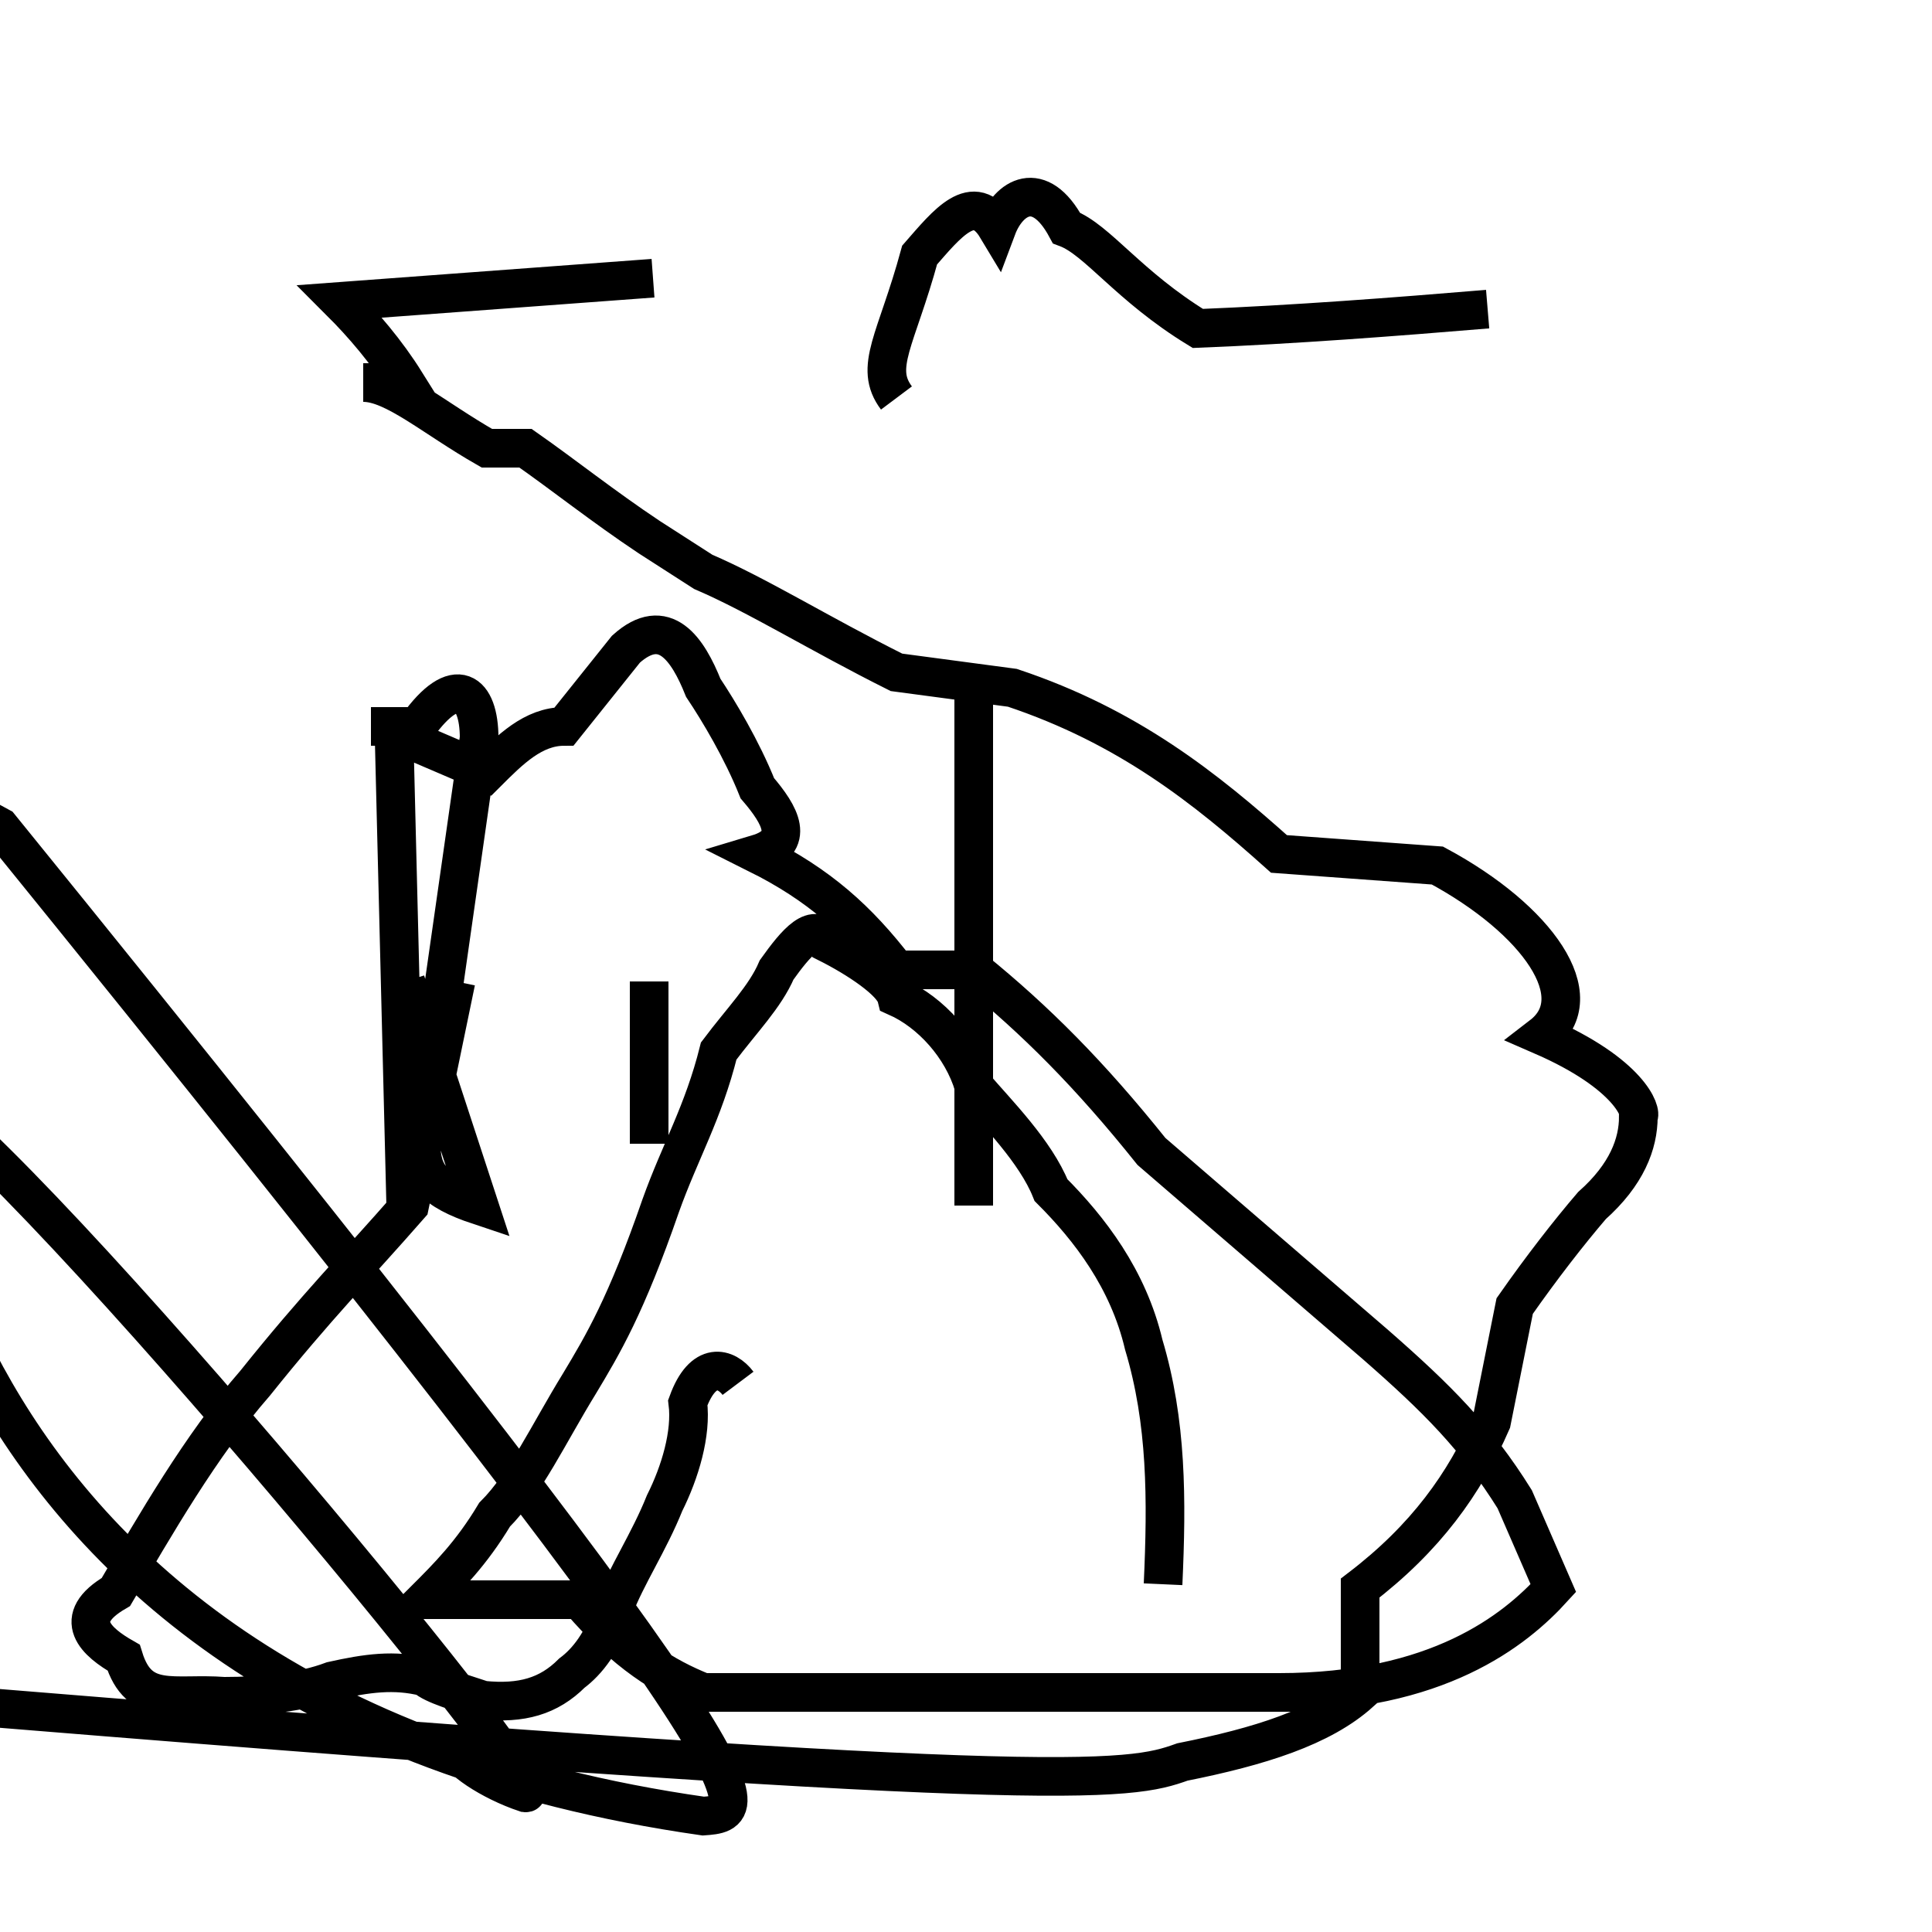 <?xml version='1.0' encoding='utf8'?>
<svg viewBox="0.0 -44.0 50.0 50.0" version="1.1" xmlns="http://www.w3.org/2000/svg">
<rect x="0.0" y="-44.0" width="50.0" height="50.0" fill="#808080" stroke="none"/>
<rect x="-1000" y="-1000" width="2000" height="2000" stroke="white" fill="white"/>
<g style="fill:none; stroke:#000000;  stroke-width:1">
<path d="M 10.2 24.9 L 10.5 12.8 M 10.5 18.6 L 10.5 12.8 M 10.5 18.6 L 12.4 12.8 C 11.2 13.2 10.9 13.6 10.9 14.4 L 12.4 24.9 C 12.4 26.1 11.8 26.6 10.8 25.2 L 9.6 25.2 M 16.8 18.6 L 16.8 14.4 M 25.2 24.9 L 25.2 12.8 M 25.2 26.6 L 25.2 14.4 M 25.2 24.9 L 25.2 12.8 M 30.1 3.0 C 30.2 5.2 30.2 7.2 29.6 9.2 C 29.2 10.9 28.2 12.2 27.2 13.2 C 26.8 14.2 25.8 15.2 25.2 15.9 C 24.9 16.9 24.1 17.8 23.2 18.2 C 23.1 18.6 22.2 19.2 21.4 19.6 C 21.1 20.2 20.6 19.6 20.1 18.9 C 19.8 18.2 19.2 17.6 18.6 16.8 C 18.2 15.2 17.6 14.2 17.1 12.8 C 16.2 10.2 15.6 9.2 15.0 8.2 C 14.2 6.9 13.6 5.6 12.8 4.8 C 12.2 3.8 11.6 3.2 11.0 2.6 L 15.0 2.6 C 16.2 1.2 17.2 0.6 18.2 0.2 L 23.2 0.2 C 26.2 0.2 30.1 0.2 34.2 0.2 L 33.1 0.2 C 37.2 0.2 39.2 1.8 40.2 2.9 L 39.2 5.2 C 38.2 6.8 37.2 7.8 35.6 9.2 L 29.8 14.2 C 28.2 16.2 26.8 17.6 25.2 18.9 L 23.2 18.9 C 22.2 20.2 21.2 21.1 19.6 21.9 C 20.6 22.2 20.2 22.9 19.6 23.6 C 19.2 24.6 18.6 25.6 18.2 26.2 C 17.8 27.2 17.2 28.1 16.2 27.2 L 14.6 25.2 C 13.8 25.2 13.2 24.6 12.6 24.0 L 10.5 24.9 M 11.8 -1.2 C 11.8 -1.5 12.7 -2.1 13.6 -2.4 14.4 -2.5 C 14.9 -2.7 16.1 -2.7 16.9 -2.8 C 18.2 -3.0 19.6 -2.9 20.6 -2.8 C 22.6 -3.0 24.2 -2.8 25.8 -2.6 C 27.6 -2.5 29.2 -2.1 30.6 -1.6 C 32.6 -1.2 34.2 -0.7 35.2 0.2 L 35.2 2.9 C 36.9 4.2 37.9 5.6 38.6 7.2 L 39.2 10.2 C 39.9 11.2 40.6 12.1 41.2 12.8 C 42.1 13.6 42.4 14.4 42.4 15.1 C 42.5 15.2 42.2 16.2 39.9 17.2 C 41.2 18.2 39.8 20.2 37.2 21.6 L 33.1 21.9 C 31.2 23.6 29.2 25.2 26.2 26.2 L 23.2 26.6 C 21.2 27.6 19.6 28.6 18.2 29.2 L 16.8 30.1 C 15.6 30.9 14.6 31.7 13.6 32.4 L 12.6 32.4 C 11.2 33.2 10.2 34.1 9.4 34.1 L 10.5 34.1 C 10.0 34.9 9.4 35.6 8.8 36.2 L 16.9 36.8 M 19.1 8.2 C 18.8 8.6 18.2 8.8 17.8 7.7 C 17.9 6.9 17.6 5.9 17.2 5.1 C 16.8 4.1 16.2 3.2 15.9 2.4 C 15.6 1.5 15.2 1.0 14.8 0.7 C 14.2 0.1 13.5 -0.1 12.5 0.0 C 11.9 0.2 11.2 0.4 11.0 0.6 C 10.2 0.8 9.5 0.7 8.6 0.5 C 7.8 0.2 6.8 0.1 5.8 0.1 C 4.5 0.2 3.6 -0.2 3.2 1.1 C 2.5 1.5 1.8 2.1 3.0 2.8 C 4.0 4.5 5.2 6.6 6.6 8.2 C 8.2 10.2 9.2 11.2 10.6 12.8 L 11.8 18.6 M 38.5 36.0 C 36.1 35.8 33.5 35.6 31.0 35.5 C 29.2 36.6 28.4 37.8 27.6 38.1 C 26.9 39.4 26.1 38.9 25.8 38.1 C 25.2 39.1 24.5 38.2 23.8 37.4 C 23.2 35.2 22.6 34.5 23.2 33.7 C" transform="scale(1, -1)" />
</g>
</svg>